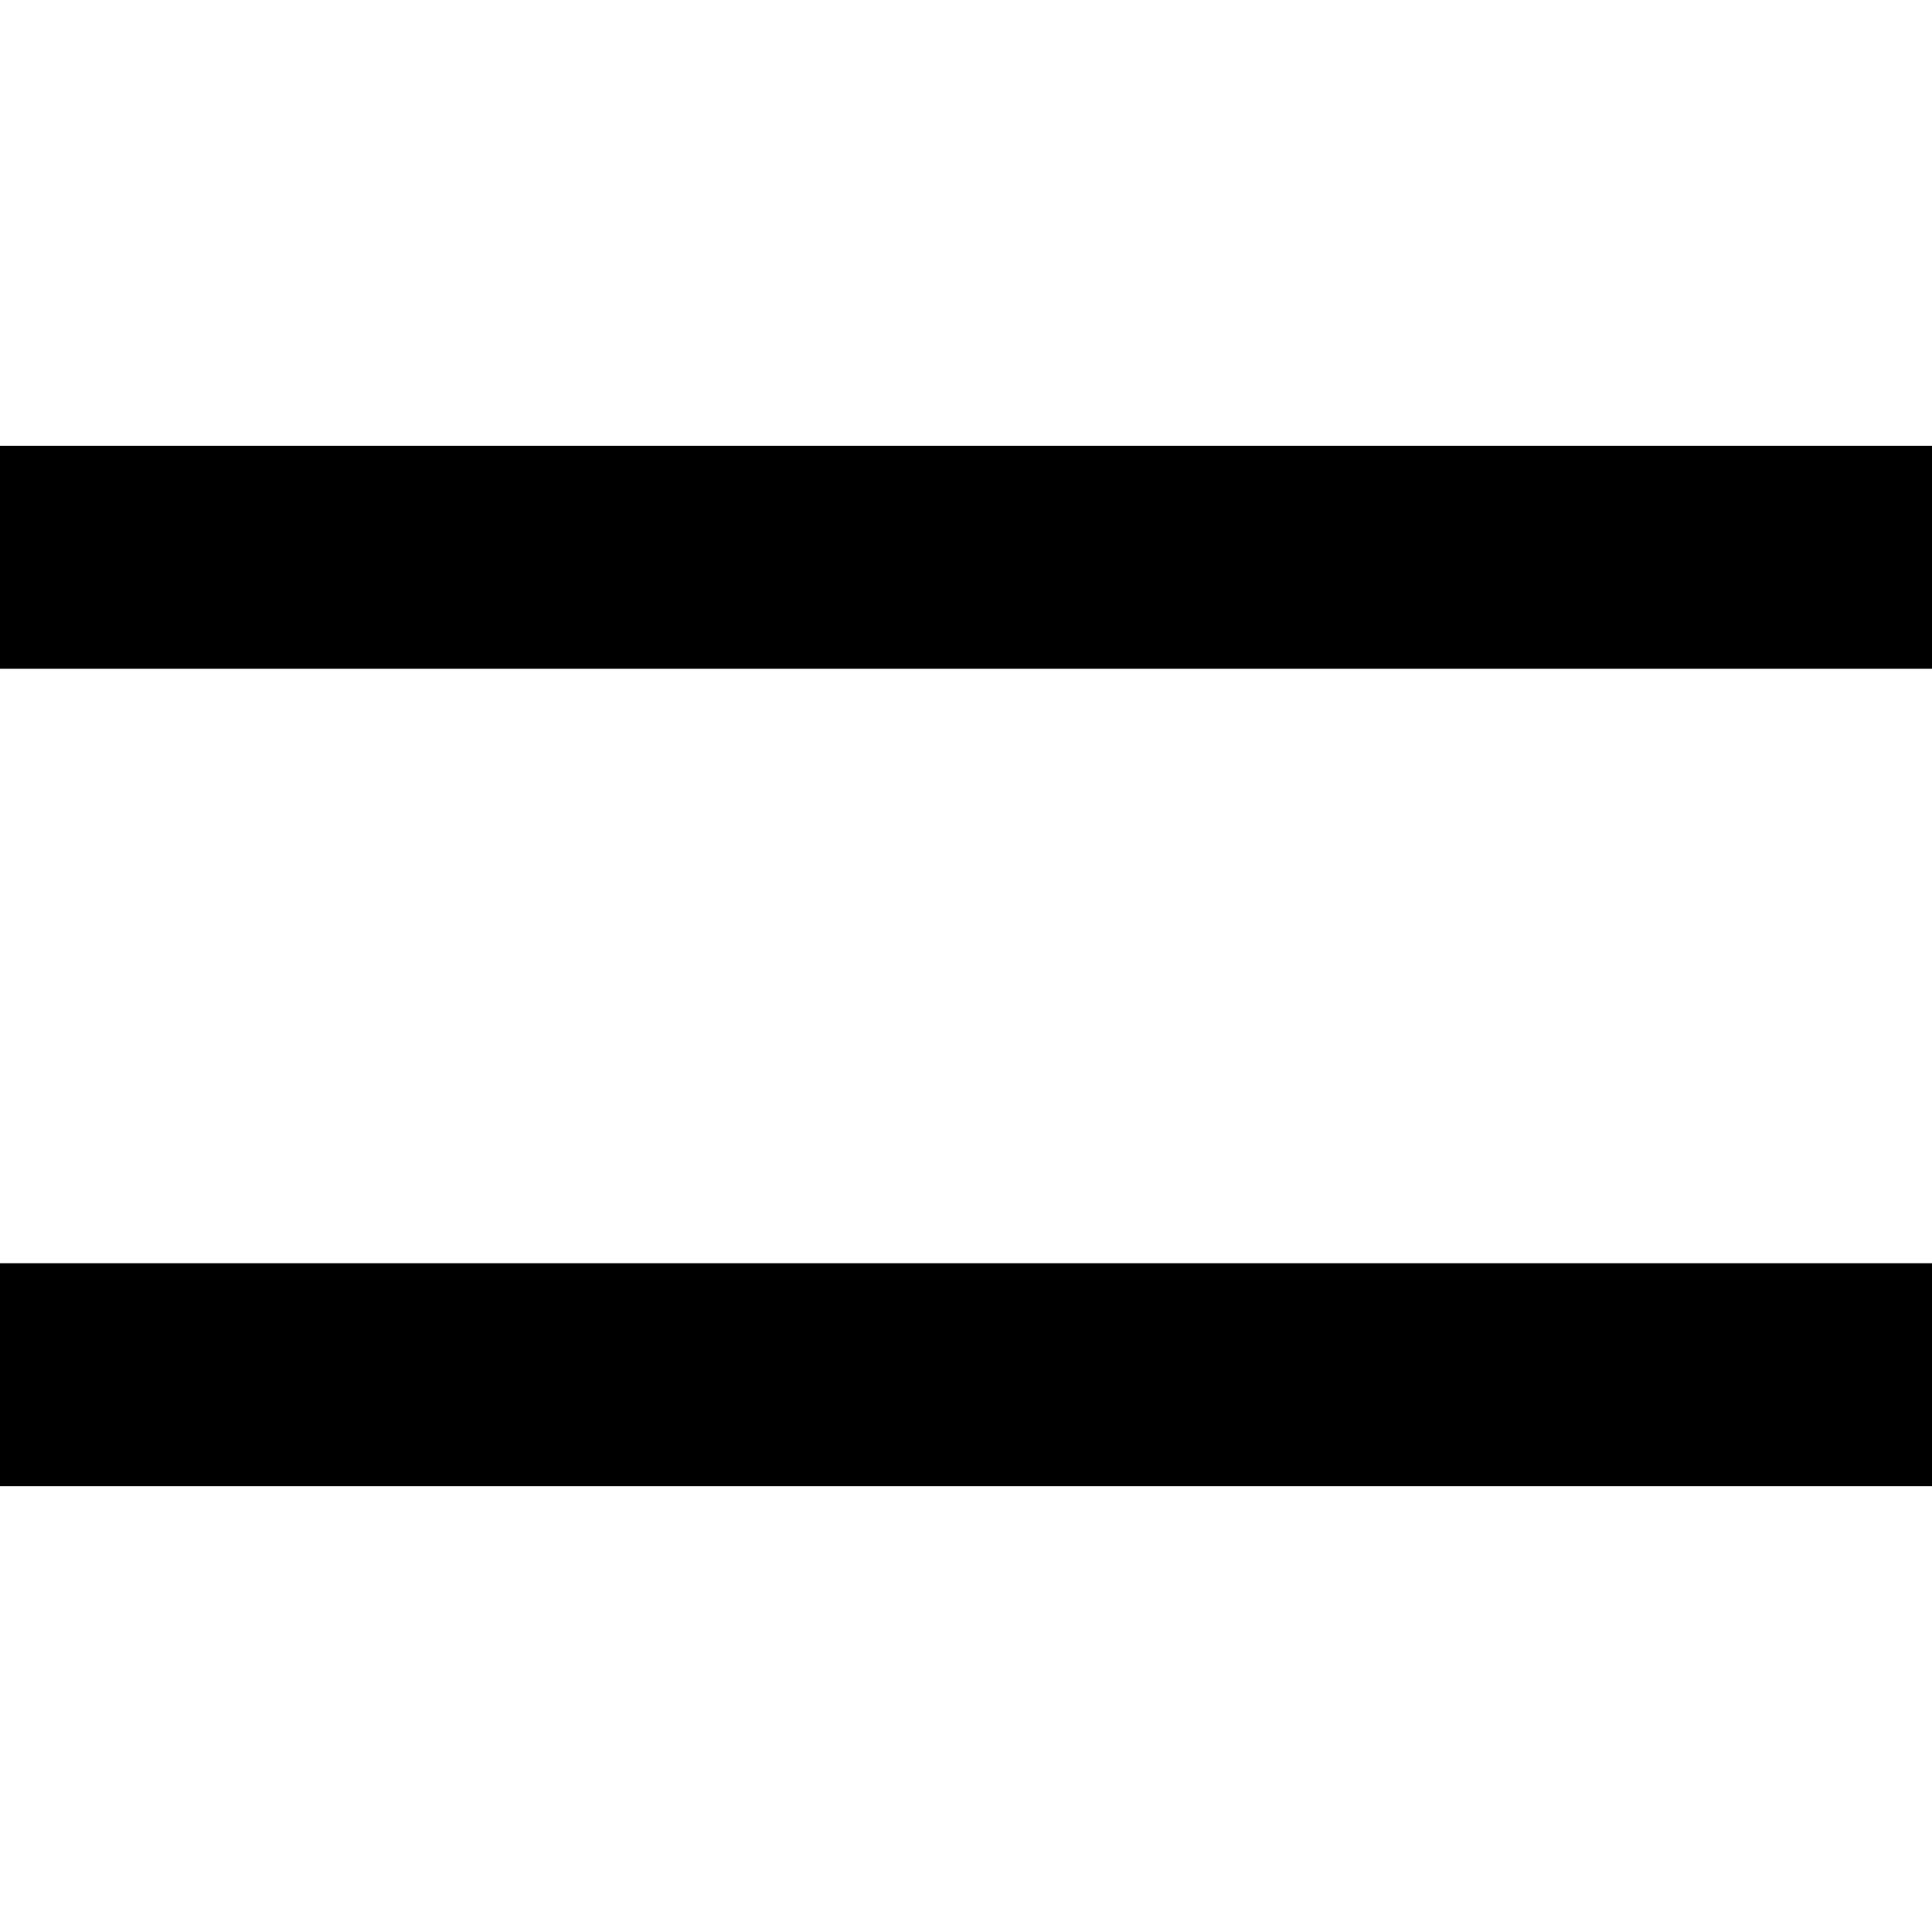 <svg xmlns="http://www.w3.org/2000/svg" viewBox="0 0 512 512">
  <path d="M 29.538 118.154 L 0 118.154 L 29.538 118.154 L 0 118.154 L 0 177.231 L 0 177.231 L 29.538 177.231 L 512 177.231 L 512 118.154 L 512 118.154 L 482.462 118.154 L 29.538 118.154 Z M 29.538 334.769 L 0 334.769 L 29.538 334.769 L 0 334.769 L 0 393.846 L 0 393.846 L 29.538 393.846 L 512 393.846 L 512 334.769 L 512 334.769 L 482.462 334.769 L 29.538 334.769 Z" />
</svg>
